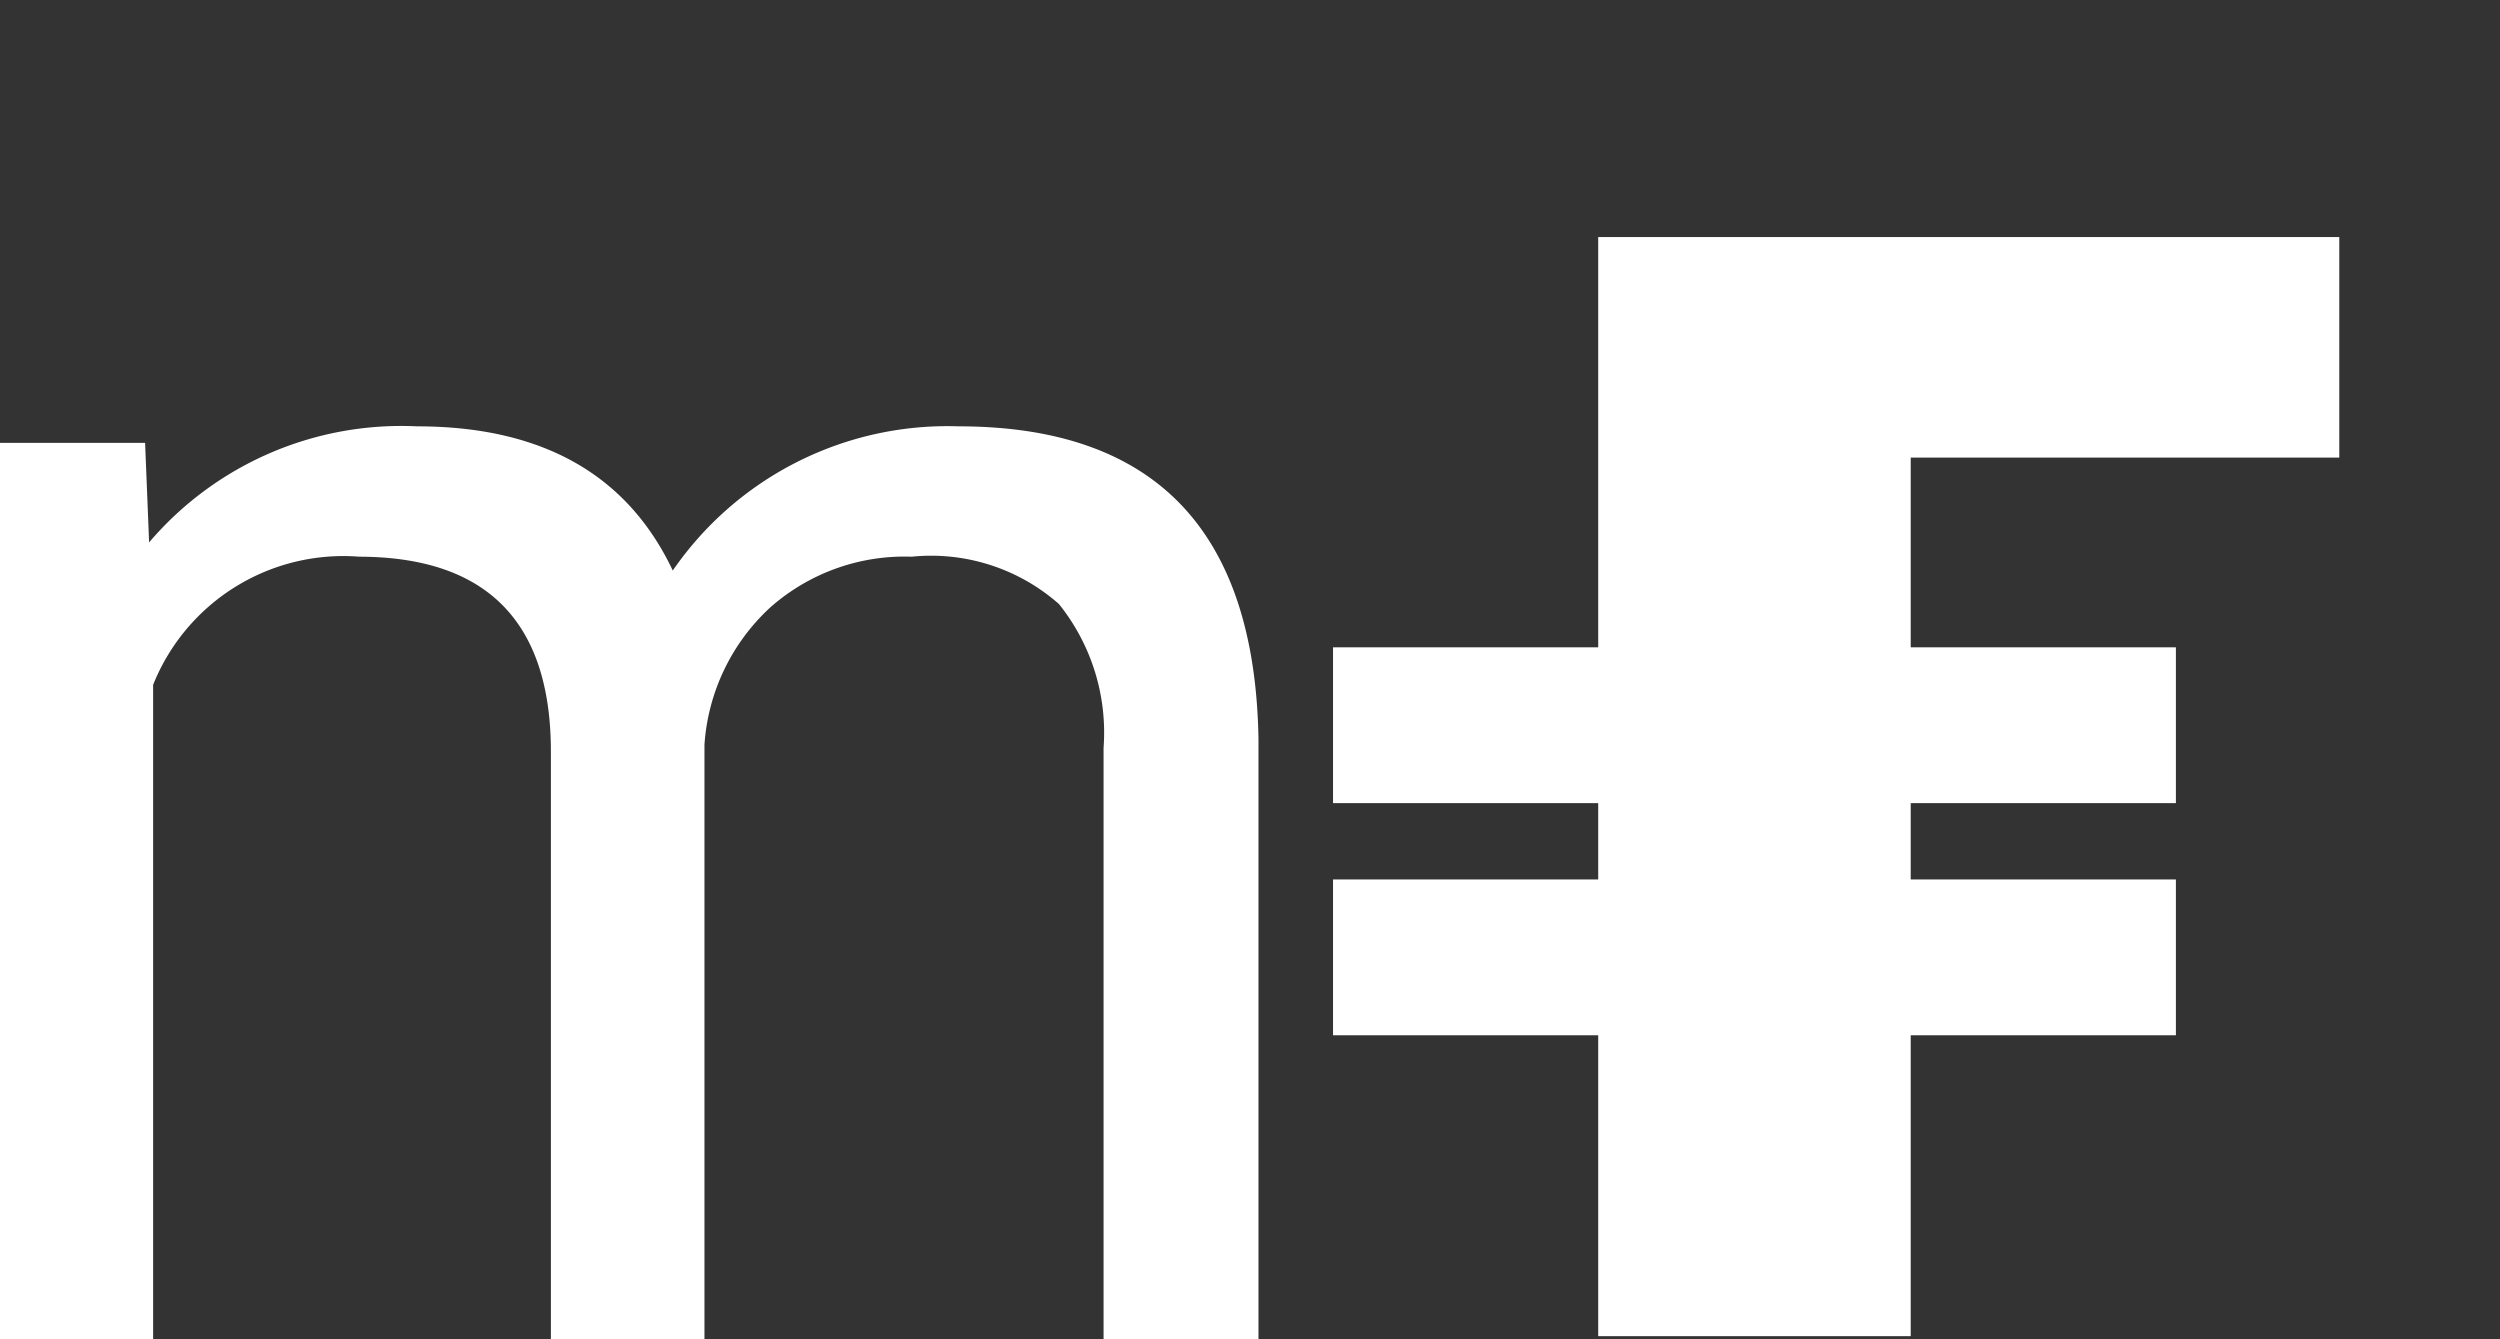 <svg id="Layer_2" data-name="Layer 2" xmlns="http://www.w3.org/2000/svg" viewBox="0 0 56 30"><rect x="0" y="0" width="56" height="30" fill="#333333" stroke="none"/><defs><style>.cls-1{fill:#fff;}</style></defs><title>Artboard 1</title><path class="cls-1" d="M3.25,9.92l.09,2.23a7.42,7.42,0,0,1,6-2.6q4.2,0,5.73,3.23a7.47,7.47,0,0,1,6.4-3.23q6.6,0,6.72,7V30H24.72V16.75a4.6,4.6,0,0,0-1-3.22,4.33,4.33,0,0,0-3.3-1.06,4.54,4.54,0,0,0-3.17,1.14,4.6,4.6,0,0,0-1.47,3.07V30H12.34V16.84q0-4.36-4.29-4.37a4.59,4.59,0,0,0-4.62,2.87V30H0V9.92Z"/><polygon class="cls-1" points="52.4 10.25 52.4 5.31 42.8 5.31 35.8 5.31 35.8 10.25 35.8 14.5 29.86 14.5 29.86 17.99 35.8 17.99 35.8 19.7 29.86 19.7 29.86 23.19 35.8 23.19 35.8 29.93 42.8 29.93 42.8 23.19 48.74 23.19 48.74 19.7 42.8 19.7 42.8 17.99 48.74 17.99 48.74 14.5 42.8 14.5 42.8 10.25 52.4 10.25"/></svg>